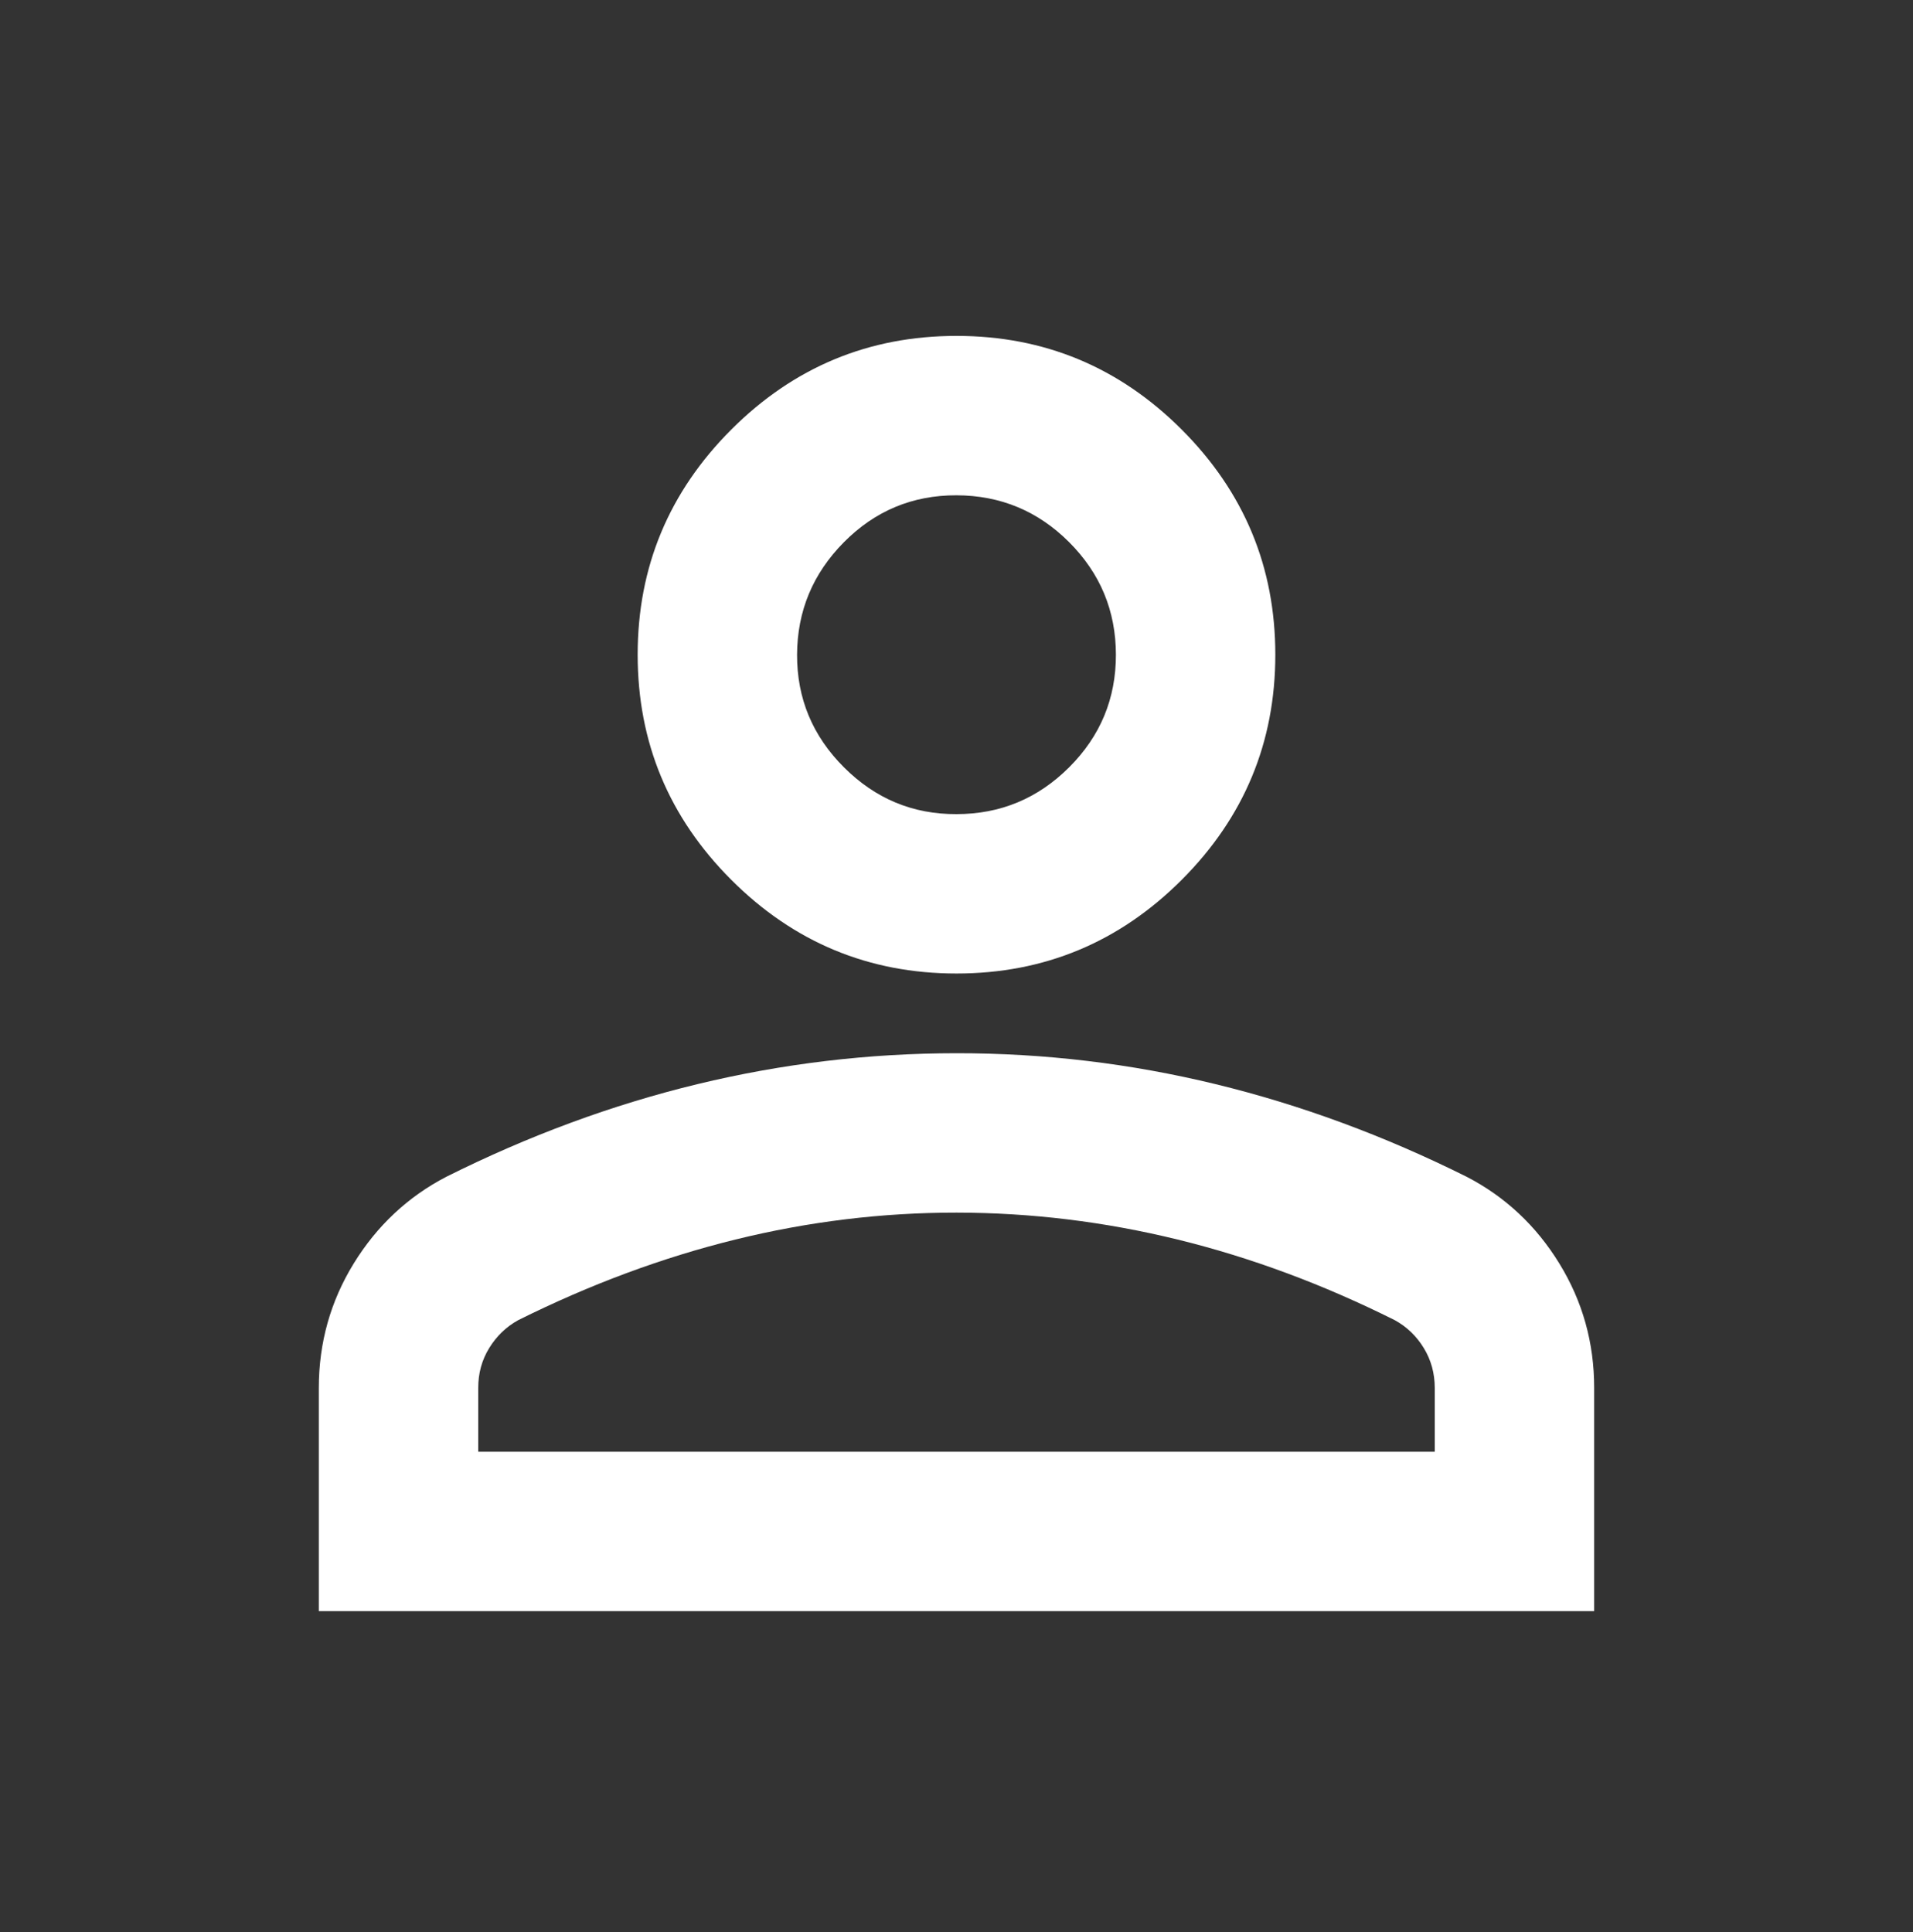 <svg width="100" height="101" viewBox="0 0 100 101" fill="none" xmlns="http://www.w3.org/2000/svg">
<rect x="0" y="0" width="100" height="101" fill="#333333" stroke="none"/>
<path d="M50 50.893C45.416 50.893 41.493 49.261 38.229 45.997C34.965 42.733 33.333 38.81 33.333 34.226C33.333 29.643 34.965 25.719 38.229 22.456C41.493 19.192 45.416 17.56 50 17.56C54.583 17.56 58.507 19.192 61.771 22.456C65.035 25.719 66.666 29.643 66.666 34.226C66.666 38.81 65.035 42.733 61.771 45.997C58.507 49.261 54.583 50.893 50 50.893ZM16.666 84.226V72.56C16.666 70.199 17.275 68.029 18.491 66.051C19.708 64.074 21.322 62.562 23.333 61.518C27.639 59.365 32.014 57.751 36.458 56.676C40.903 55.601 45.416 55.062 50 55.06C54.583 55.057 59.097 55.596 63.541 56.676C67.986 57.757 72.361 59.371 76.666 61.518C78.68 62.56 80.296 64.071 81.512 66.051C82.729 68.032 83.336 70.201 83.333 72.56V84.226H16.666ZM25 75.893H75V72.56C75 71.796 74.81 71.101 74.429 70.476C74.049 69.851 73.544 69.365 72.916 69.018C69.166 67.143 65.382 65.737 61.562 64.801C57.743 63.865 53.889 63.396 50 63.393C46.111 63.39 42.257 63.86 38.437 64.801C34.618 65.743 30.833 67.149 27.083 69.018C26.458 69.365 25.954 69.851 25.571 70.476C25.187 71.101 24.997 71.796 25 72.56V75.893ZM50 42.56C52.291 42.56 54.254 41.744 55.887 40.114C57.521 38.483 58.336 36.521 58.333 34.226C58.33 31.932 57.515 29.971 55.887 28.343C54.26 26.715 52.297 25.899 50 25.893C47.703 25.887 45.742 26.704 44.117 28.343C42.492 29.982 41.675 31.943 41.666 34.226C41.658 36.51 42.475 38.472 44.117 40.114C45.758 41.755 47.719 42.571 50 42.56Z" fill="white"/>
</svg>
